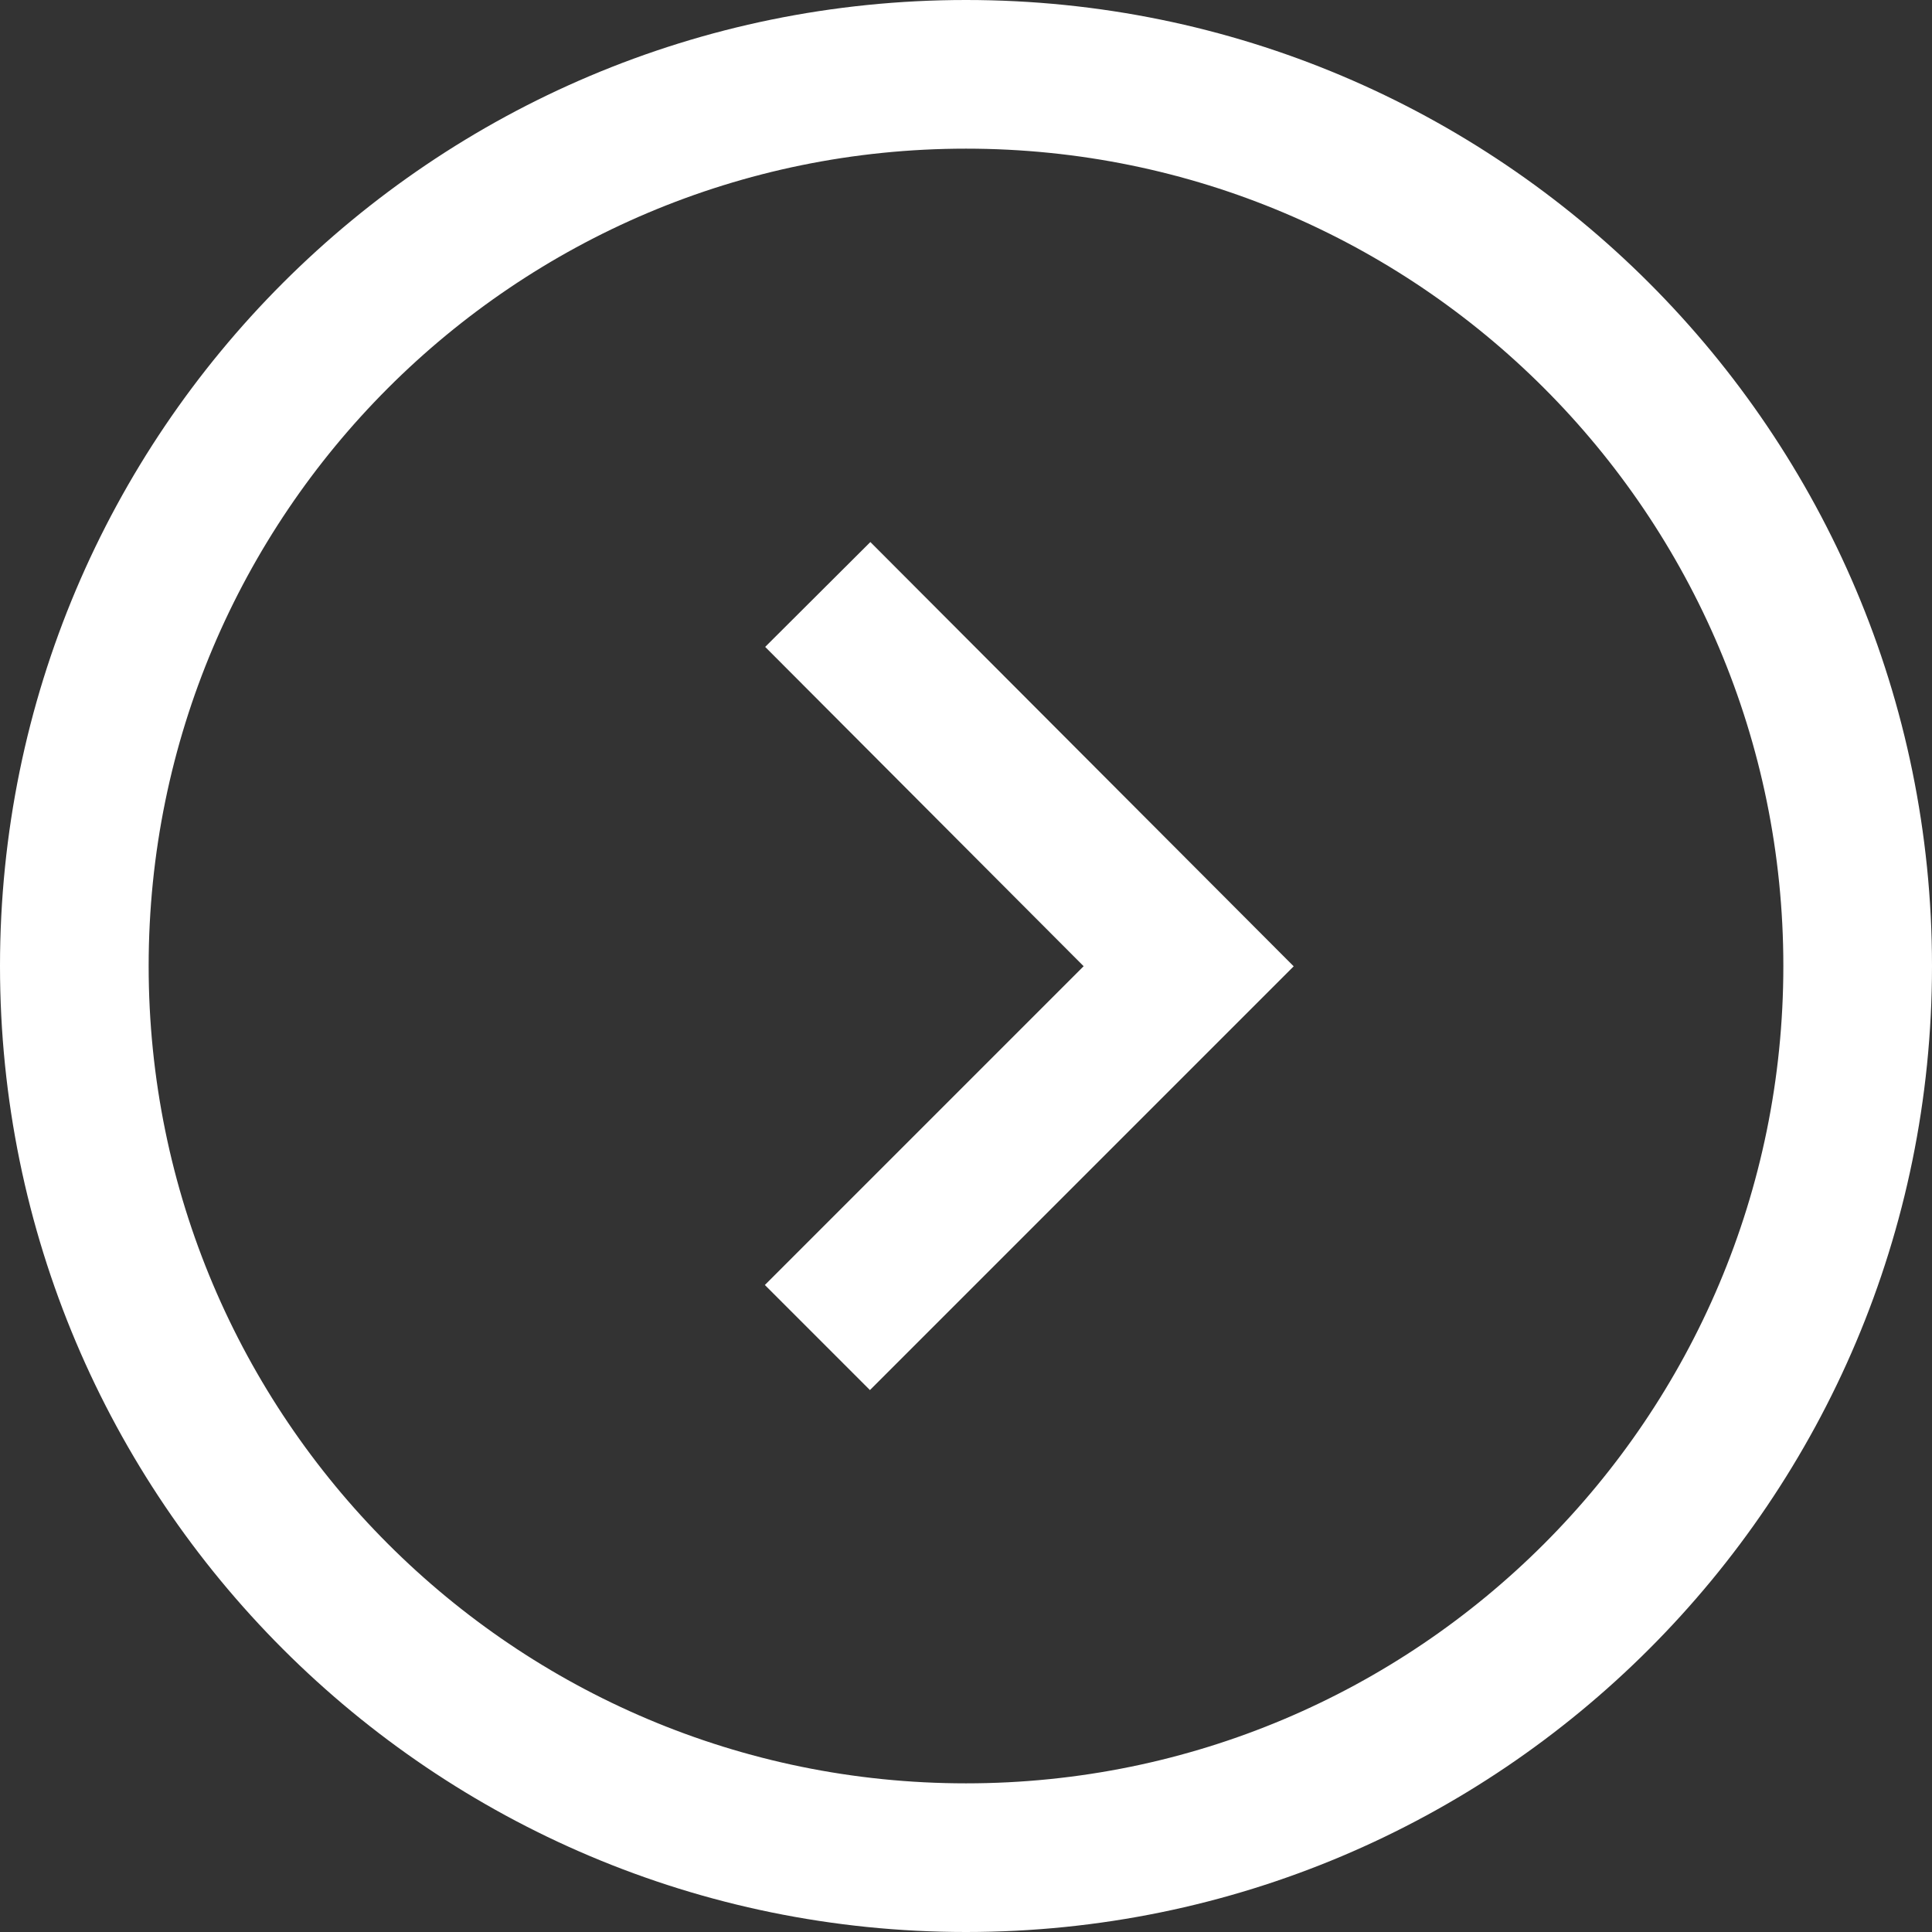 <?xml version="1.0" encoding="UTF-8"?>
<svg width="18px" height="18px" viewBox="0 0 18 18" version="1.1" xmlns="http://www.w3.org/2000/svg" xmlns:xlink="http://www.w3.org/1999/xlink">
    <rect x="0" y="0" width="18" height="18" fill="#333333" stroke="none"/>
    <!-- Generator: sketchtool 53.2 (72643) - https://sketchapp.com -->
    <title>34ED6AC9-FE22-4BA5-B368-BB0601835D9F</title>
    <desc>Created with sketchtool.</desc>
    <g id="home" stroke="none" stroke-width="1" fill="none" fill-rule="evenodd">
        <g id="Landing-Page" transform="translate(-760, -583)" fill="#FFFFFF" fill-rule="nonzero">
            <g id="hero-text" transform="translate(259, 310)">
                <g id="btn_read-more" transform="translate(352, 248)">
                    <path d="M158,41.615 C162.206,41.615 165.615,38.206 165.615,34 C165.615,29.794 162.206,26.385 158,26.385 C153.794,26.385 150.385,29.794 150.385,34 C150.385,38.206 153.794,41.615 158,41.615 Z M158,43 C153.029,43 149,38.971 149,34 C149,29.029 153.029,25 158,25 C162.971,25 167,29.029 167,34 C167,38.971 162.971,43 158,43 Z M156.126,36.972 L157.105,37.951 L161.053,34.003 L157.109,30.05 L156.129,31.027 L159.096,34.002 L156.126,36.972 Z" id="ic_arrow"></path>
                </g>
            </g>
        </g>
    </g>
</svg>